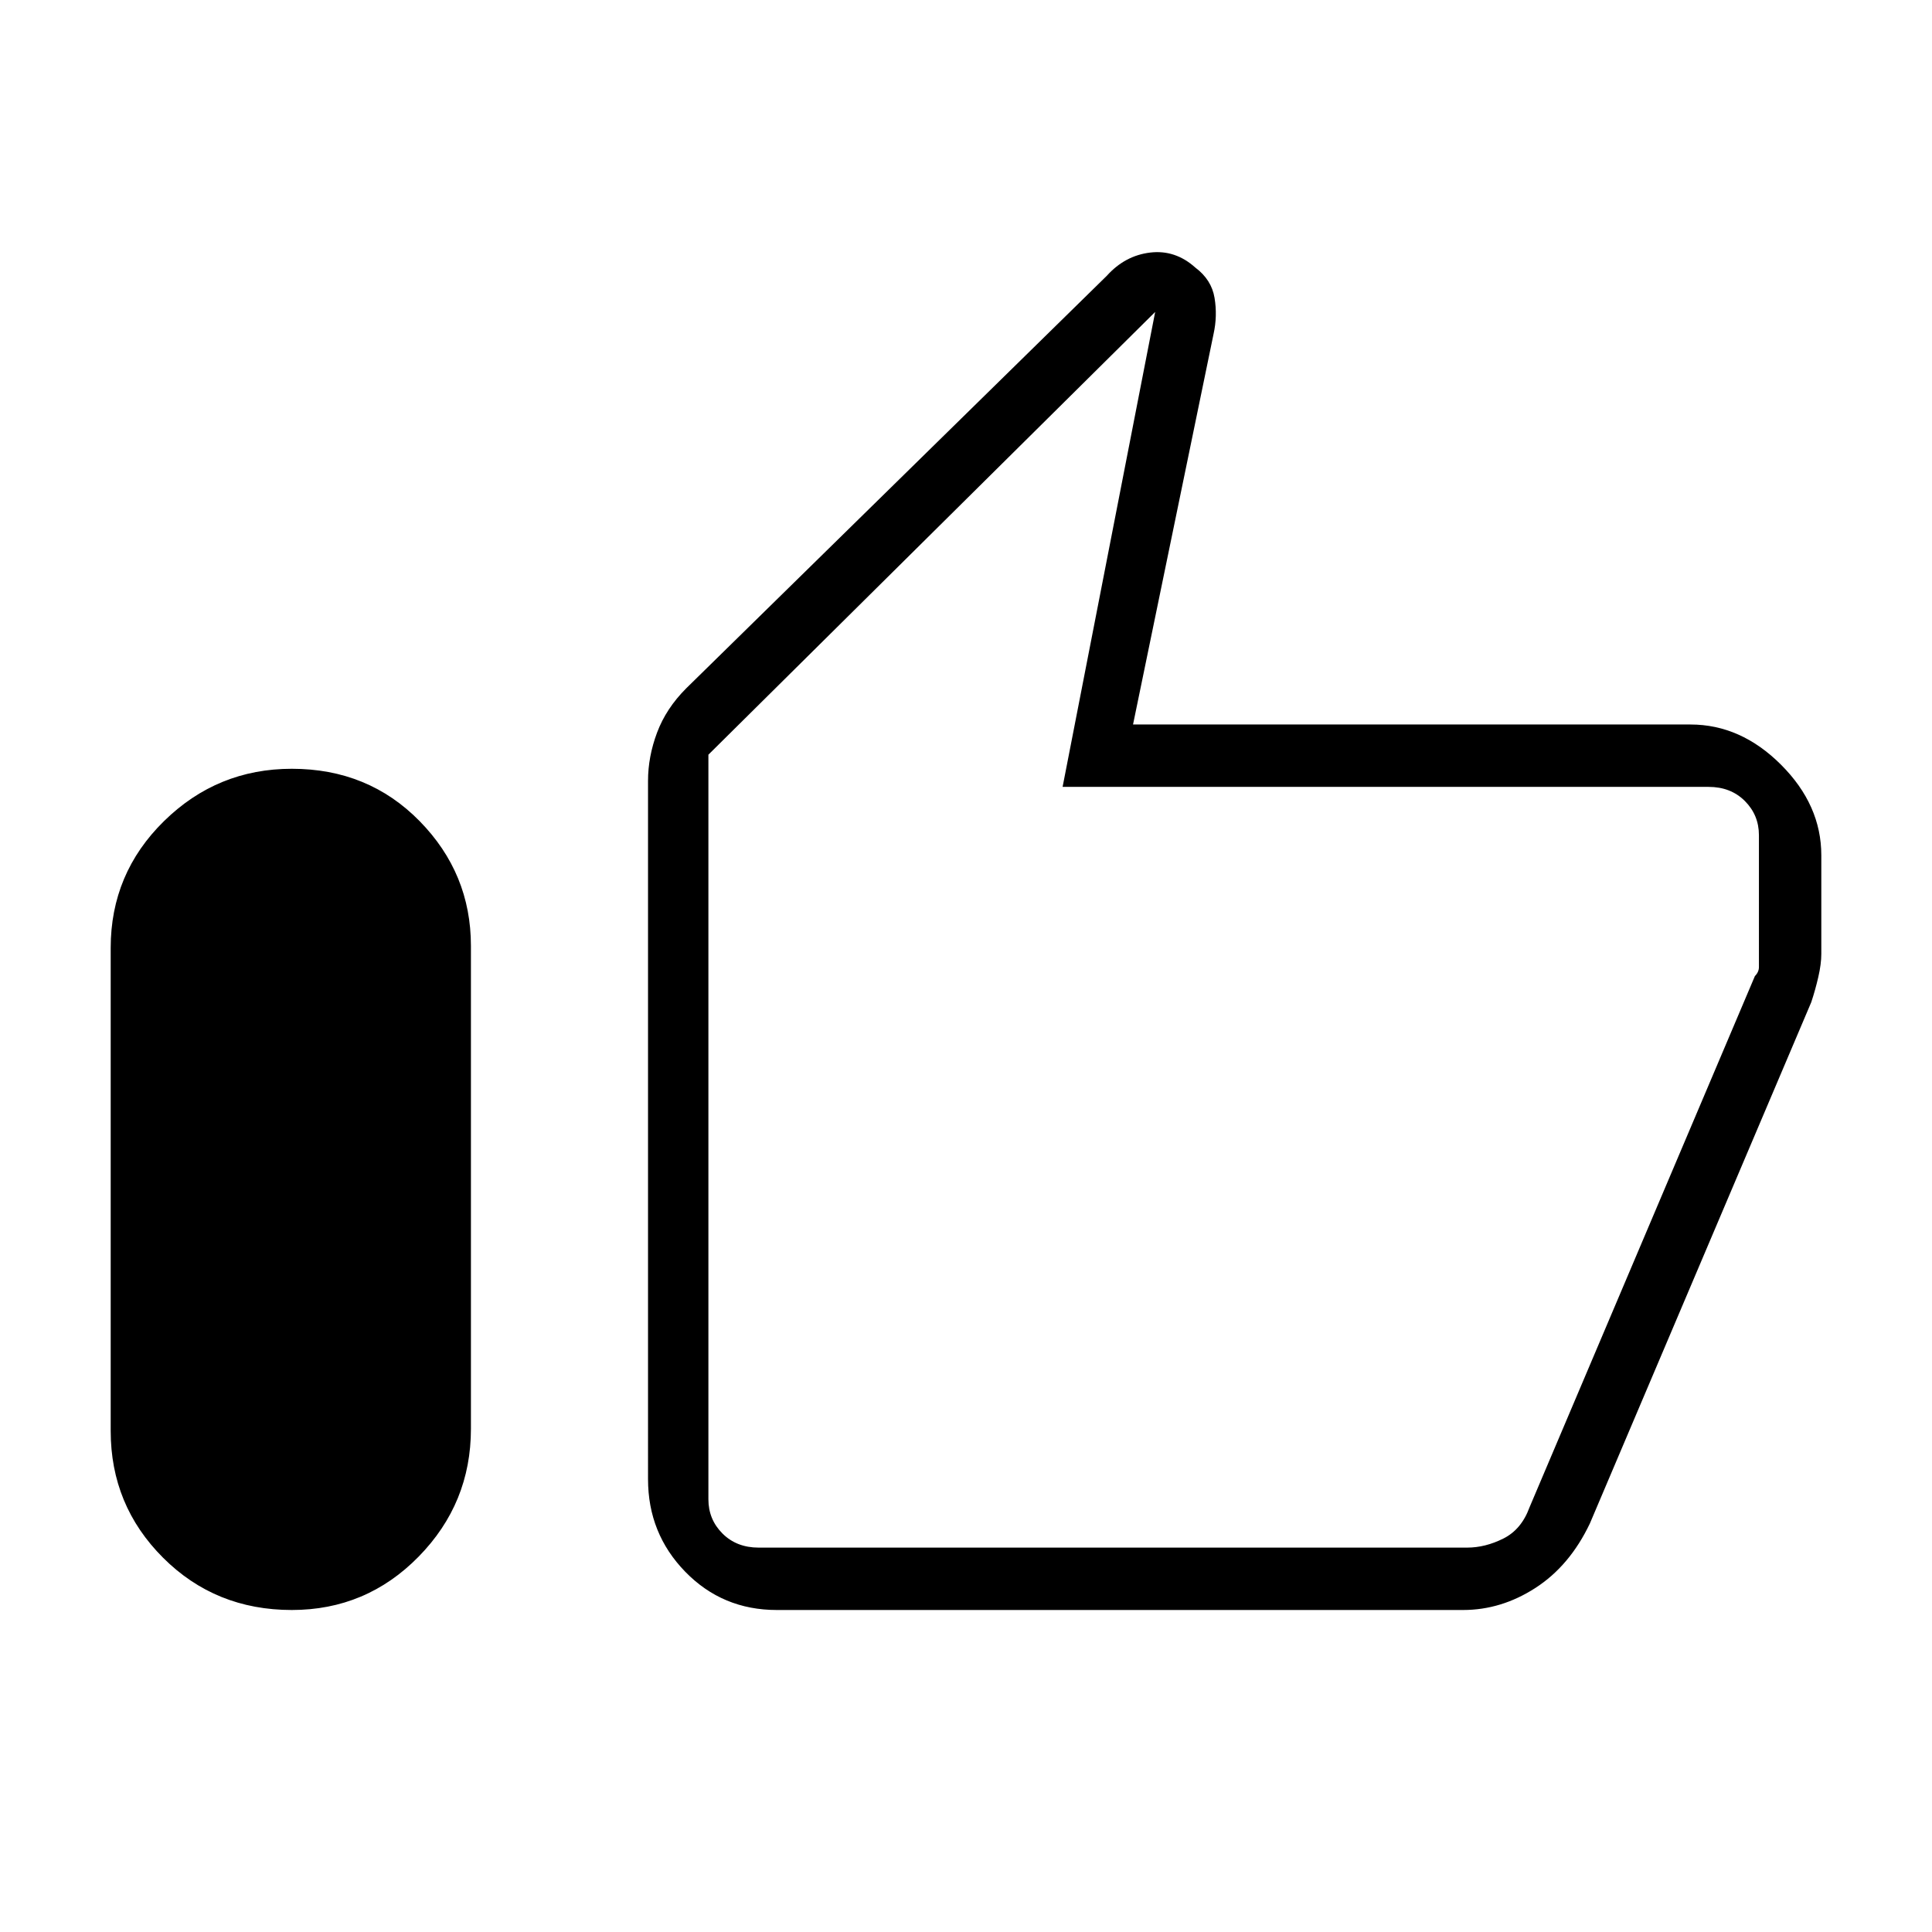 <svg xmlns="http://www.w3.org/2000/svg" width="48" height="48"><path d="M7.25 40q-1.9 0-3.2-1.3-1.3-1.3-1.3-3.15v-12q0-1.85 1.325-3.15Q5.4 19.1 7.25 19.1q1.9 0 3.175 1.3t1.275 3.1v12q0 1.85-1.3 3.175Q9.1 40 7.25 40zm12.05 0q-1.35 0-2.275-.95-.925-.95-.925-2.3V19.4q0-.6.225-1.2t.725-1.1L27.5 6.85q.45-.5 1.075-.575.625-.075 1.125.375.4.3.475.75.075.45-.025.9l-2 9.7H42q1.25 0 2.25 1t1 2.25v2.45q0 .25-.075.575-.075.325-.175.625l-5.5 12.95q-.5 1.05-1.35 1.6-.85.55-1.8.55zm-.45-1.55h17.6q.45 0 .9-.225t.65-.775l5.6-13.2q.1-.1.1-.225V20.75q0-.5-.35-.85t-.9-.35H26.4l2.3-11.8-11.1 11v18.5q0 .5.35.85t.9.35zm-1.25 0v-19.7 19.7z"/></svg>
